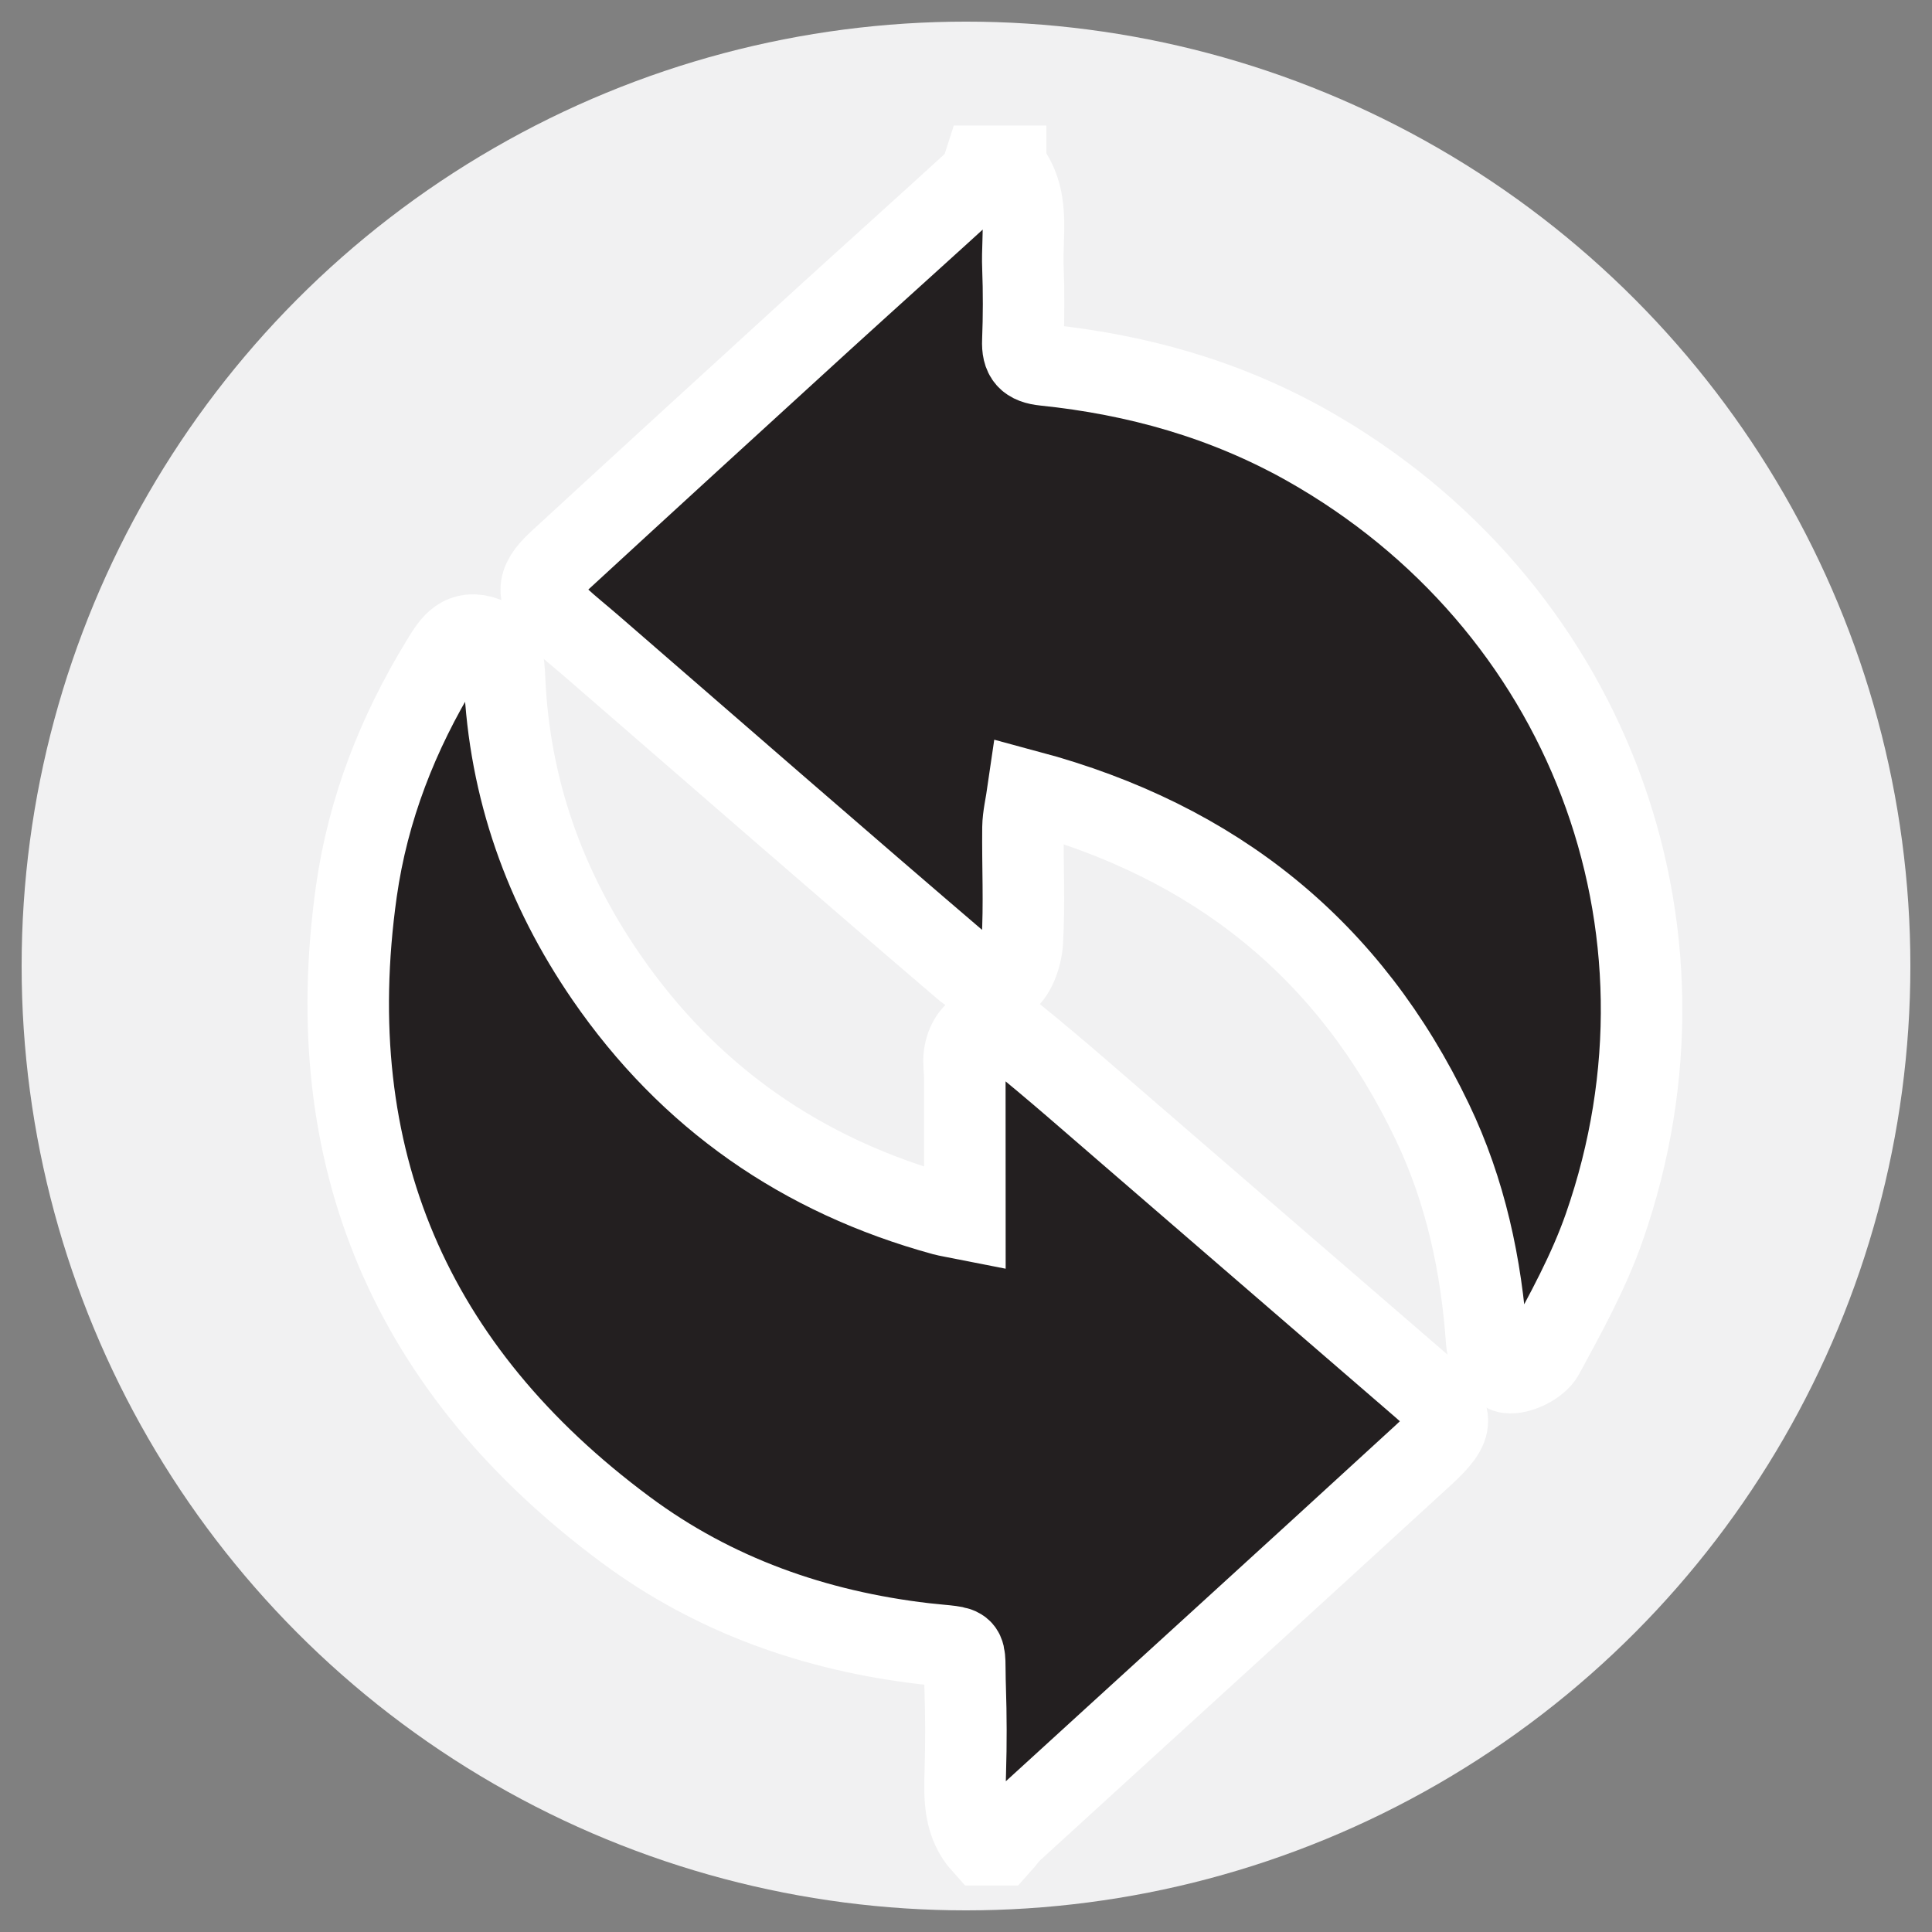 <?xml version="1.0" encoding="iso-8859-1"?>
<!-- Generator: Adobe Illustrator 16.0.0, SVG Export Plug-In . SVG Version: 6.00 Build 0)  -->
<!DOCTYPE svg PUBLIC "-//W3C//DTD SVG 1.1//EN" "http://www.w3.org/Graphics/SVG/1.1/DTD/svg11.dtd">
<svg version="1.1" xmlns="http://www.w3.org/2000/svg" xmlns:xlink="http://www.w3.org/1999/xlink" x="0px" y="0px" width="44.66px"
	 height="44.66px" viewBox="0 0 44.66 44.66" style="enable-background:new 0 0 44.66 44.66;" xml:space="preserve">
<rect x="0" y="0" width="44.66" height="44.66" fill="#808080" stroke="none"/>
<g id="flip_x5F_upstate_x5F_btn">
	<circle style="fill-rule:evenodd;clip-rule:evenodd;fill:#F1F1F2;" cx="22.33" cy="22.33" r="21.83"/>
	<path style="fill:#231F20;stroke:#FFFFFF;stroke-width:1.884;stroke-miterlimit:10;" d="M23.246,3.844
		c0.586,0.705,0.366,1.549,0.4,2.348c0.021,0.559,0.02,1.12-0.002,1.682c-0.016,0.375,0.113,0.524,0.504,0.564
		c2.137,0.221,4.166,0.79,6.059,1.853c6.445,3.633,9.314,11.096,6.879,18.073c-0.357,1.024-0.891,1.994-1.412,2.952
		c-0.127,0.23-0.557,0.445-0.812,0.411c-0.199-0.026-0.479-0.44-0.494-0.697c-0.123-1.781-0.492-3.498-1.262-5.104
		c-1.896-3.964-4.998-6.476-9.342-7.642c-0.047,0.326-0.113,0.587-0.117,0.846c-0.01,0.883,0.037,1.768-0.016,2.649
		c-0.019,0.32-0.182,0.785-0.414,0.895c-0.223,0.103-0.694-0.091-0.931-0.295c-2.878-2.461-5.734-4.951-8.597-7.433
		c-0.259-0.225-0.53-0.44-0.783-0.674c-0.522-0.48-0.531-0.794,0.003-1.288C14.935,11.118,16.968,9.26,19,7.405
		c1.208-1.1,2.425-2.191,3.631-3.295c0.062-0.057,0.066-0.177,0.096-0.267H23.246z"/>
	<path style="fill:#231F20;stroke:#FFFFFF;stroke-width:1.884;stroke-miterlimit:10;" d="M22.728,42.644
		c-0.443-0.489-0.433-1.083-0.414-1.69c0.02-0.646,0.018-1.294-0.003-1.939c-0.038-1.063,0.143-0.896-0.937-1.019
		c-2.535-0.295-4.876-1.123-6.916-2.639c-4.959-3.68-7.086-8.594-6.22-14.754c0.27-1.904,0.957-3.652,1.954-5.288
		c0.218-0.361,0.431-0.743,0.938-0.607c0.496,0.136,0.516,0.588,0.534,0.999c0.111,2.521,0.925,4.806,2.346,6.874
		c1.92,2.791,4.537,4.606,7.798,5.5c0.117,0.031,0.239,0.049,0.497,0.1c0-1.133,0-2.198-0.002-3.264
		c0-0.173-0.033-0.348-0.011-0.516c0.084-0.623,0.622-0.889,1.108-0.494c0.971,0.781,1.904,1.609,2.85,2.423
		c2.209,1.906,4.416,3.812,6.623,5.72c0.766,0.666,0.785,0.895,0.023,1.592c-3.154,2.895-6.326,5.775-9.486,8.664
		c-0.109,0.1-0.195,0.227-0.295,0.338H22.728z"/>
</g>
<g id="Layer_1">
</g>
</svg>
